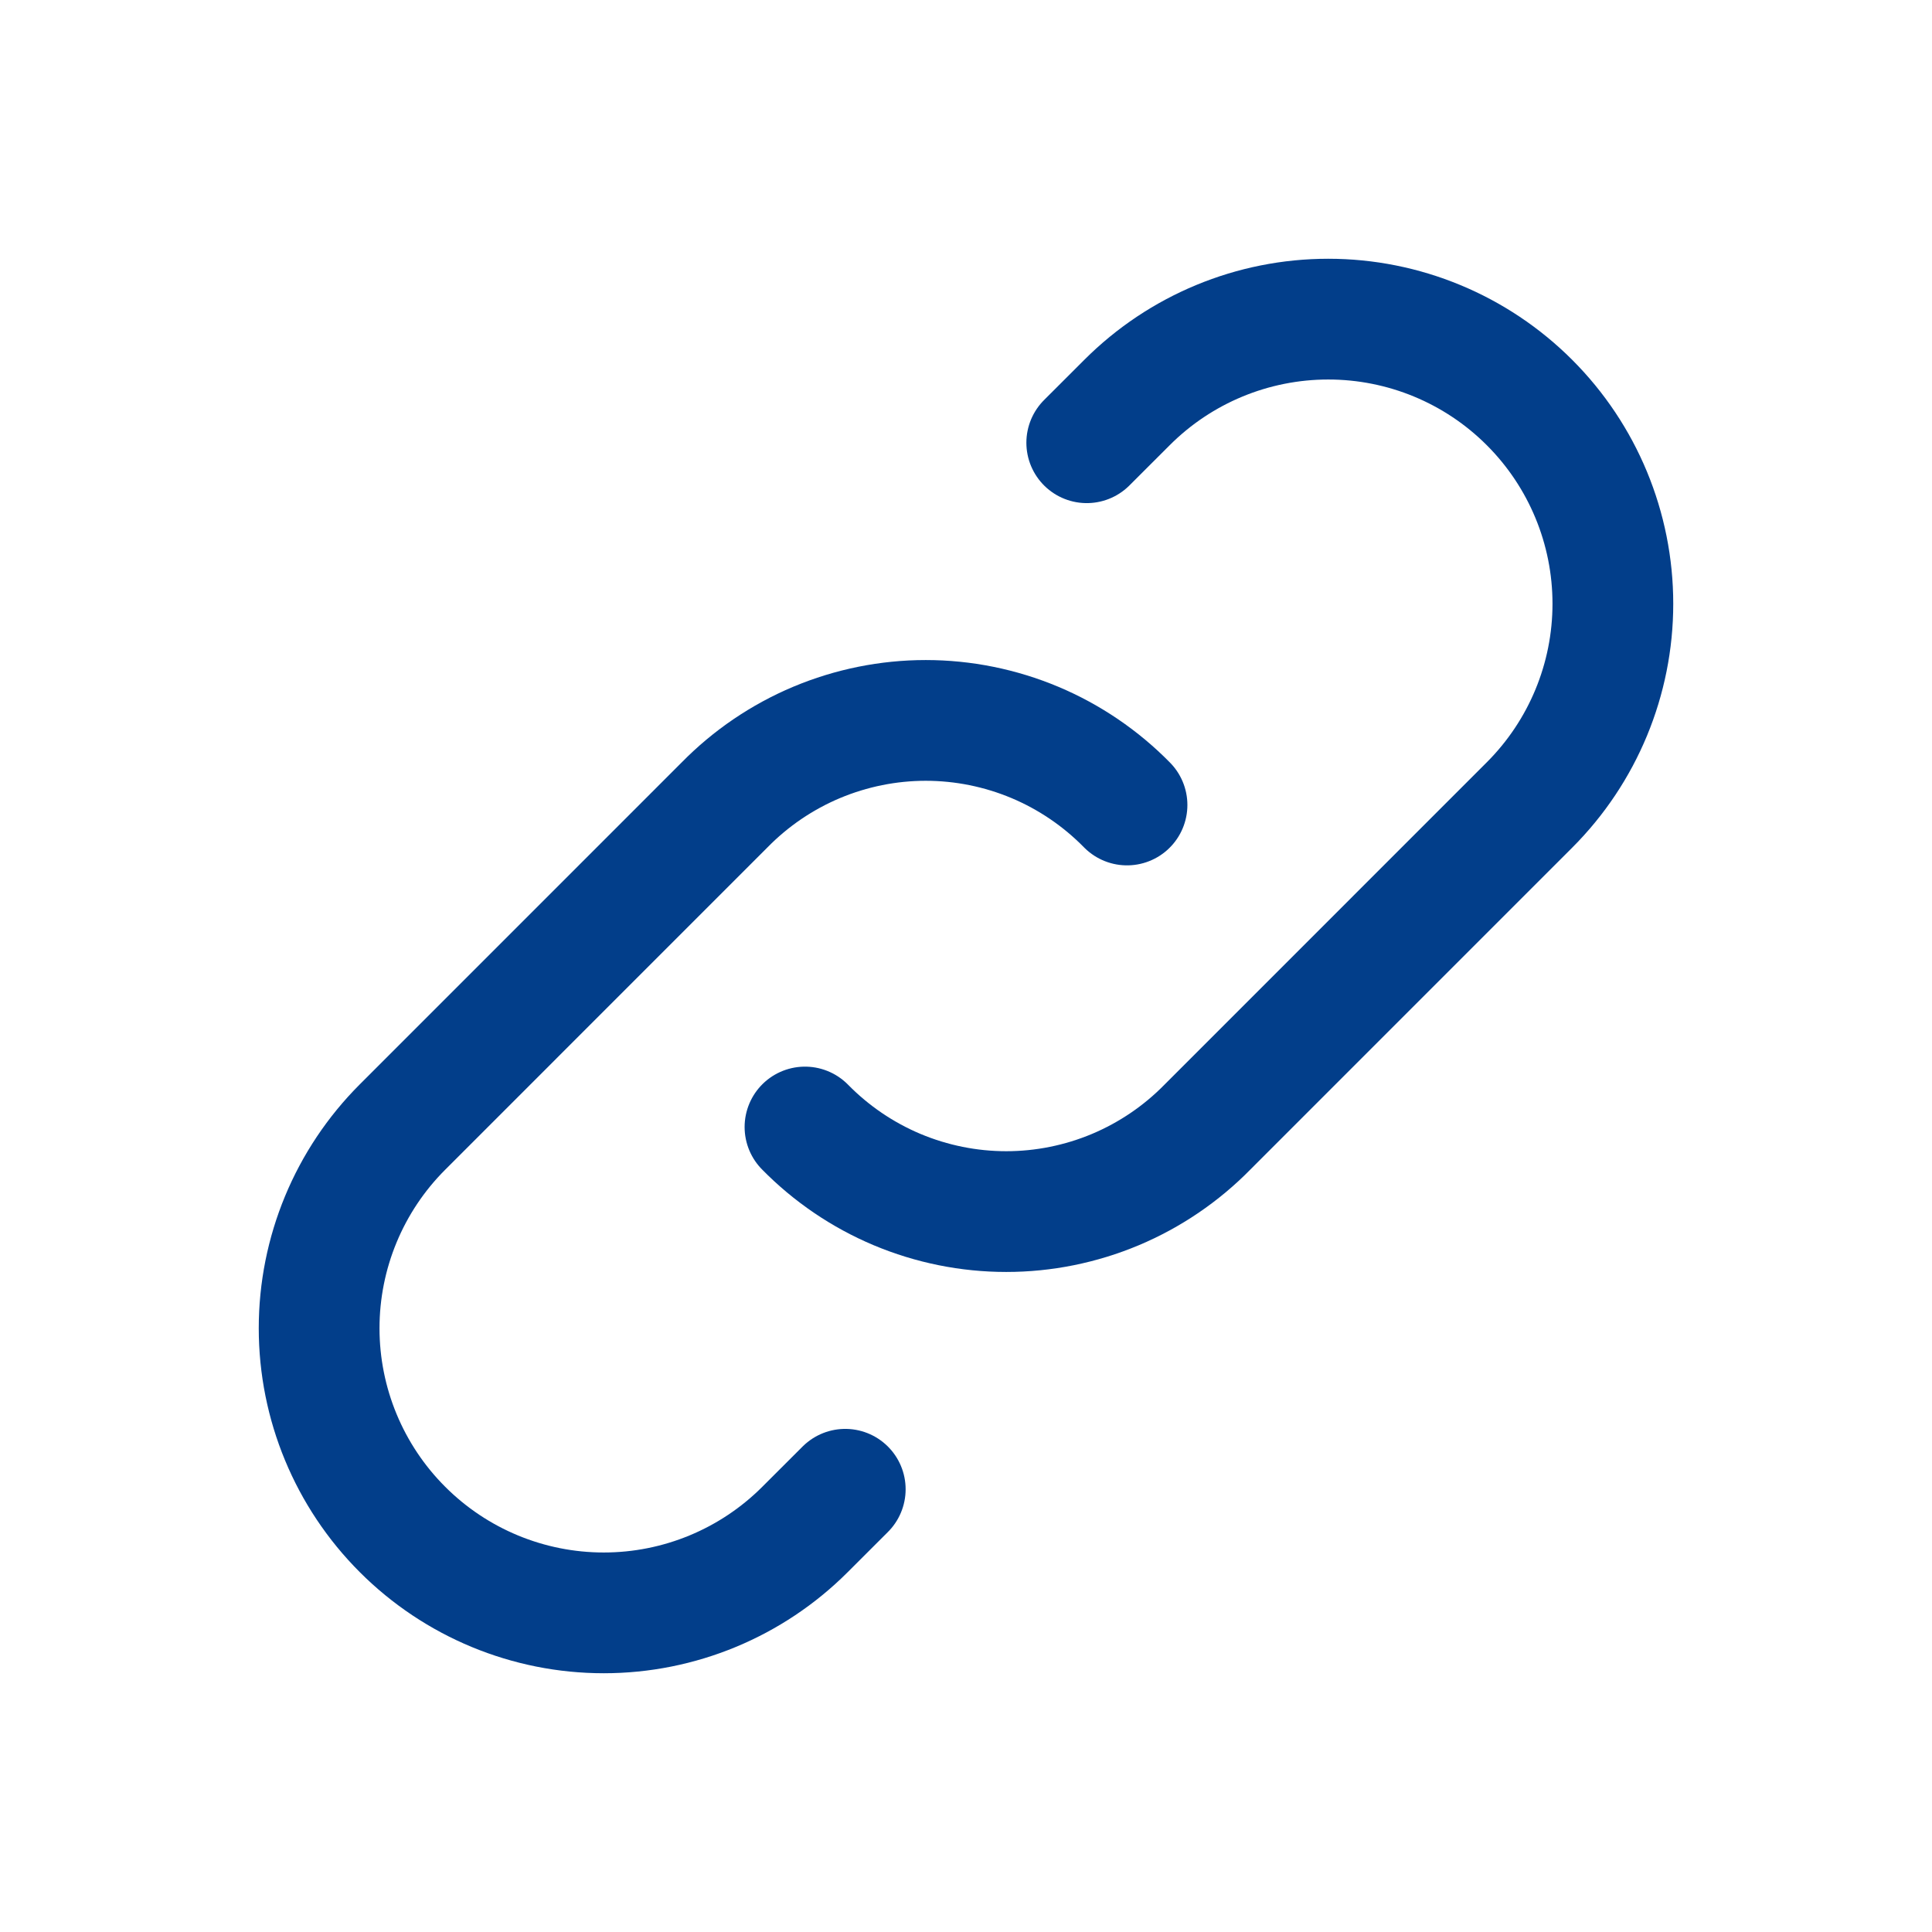 <svg width="44" height="44" viewBox="0 0 44 44" fill="none" xmlns="http://www.w3.org/2000/svg">
<path d="M18.333 25.667C18.931 26.276 19.644 26.761 20.431 27.092C21.218 27.422 22.063 27.593 22.917 27.593C23.77 27.593 24.615 27.422 25.402 27.092C26.189 26.761 26.903 26.276 27.5 25.667L34.833 18.333C36.049 17.118 36.732 15.469 36.732 13.75C36.732 12.031 36.049 10.382 34.833 9.167C33.618 7.951 31.969 7.268 30.25 7.268C28.531 7.268 26.882 7.951 25.667 9.167L24.75 10.083" stroke="#023E8A" stroke-width="2.75" stroke-linecap="round" stroke-linejoin="round"/>
<path d="M25.667 18.333C25.069 17.724 24.356 17.239 23.569 16.908C22.782 16.578 21.937 16.407 21.083 16.407C20.23 16.407 19.385 16.578 18.598 16.908C17.811 17.239 17.097 17.724 16.5 18.333L9.167 25.667C7.951 26.882 7.268 28.531 7.268 30.25C7.268 31.969 7.951 33.618 9.167 34.833C10.382 36.049 12.031 36.732 13.75 36.732C15.469 36.732 17.118 36.049 18.333 34.833L19.25 33.917" stroke="#023E8A" stroke-width="2.75" stroke-linecap="round" stroke-linejoin="round"/>
</svg>
